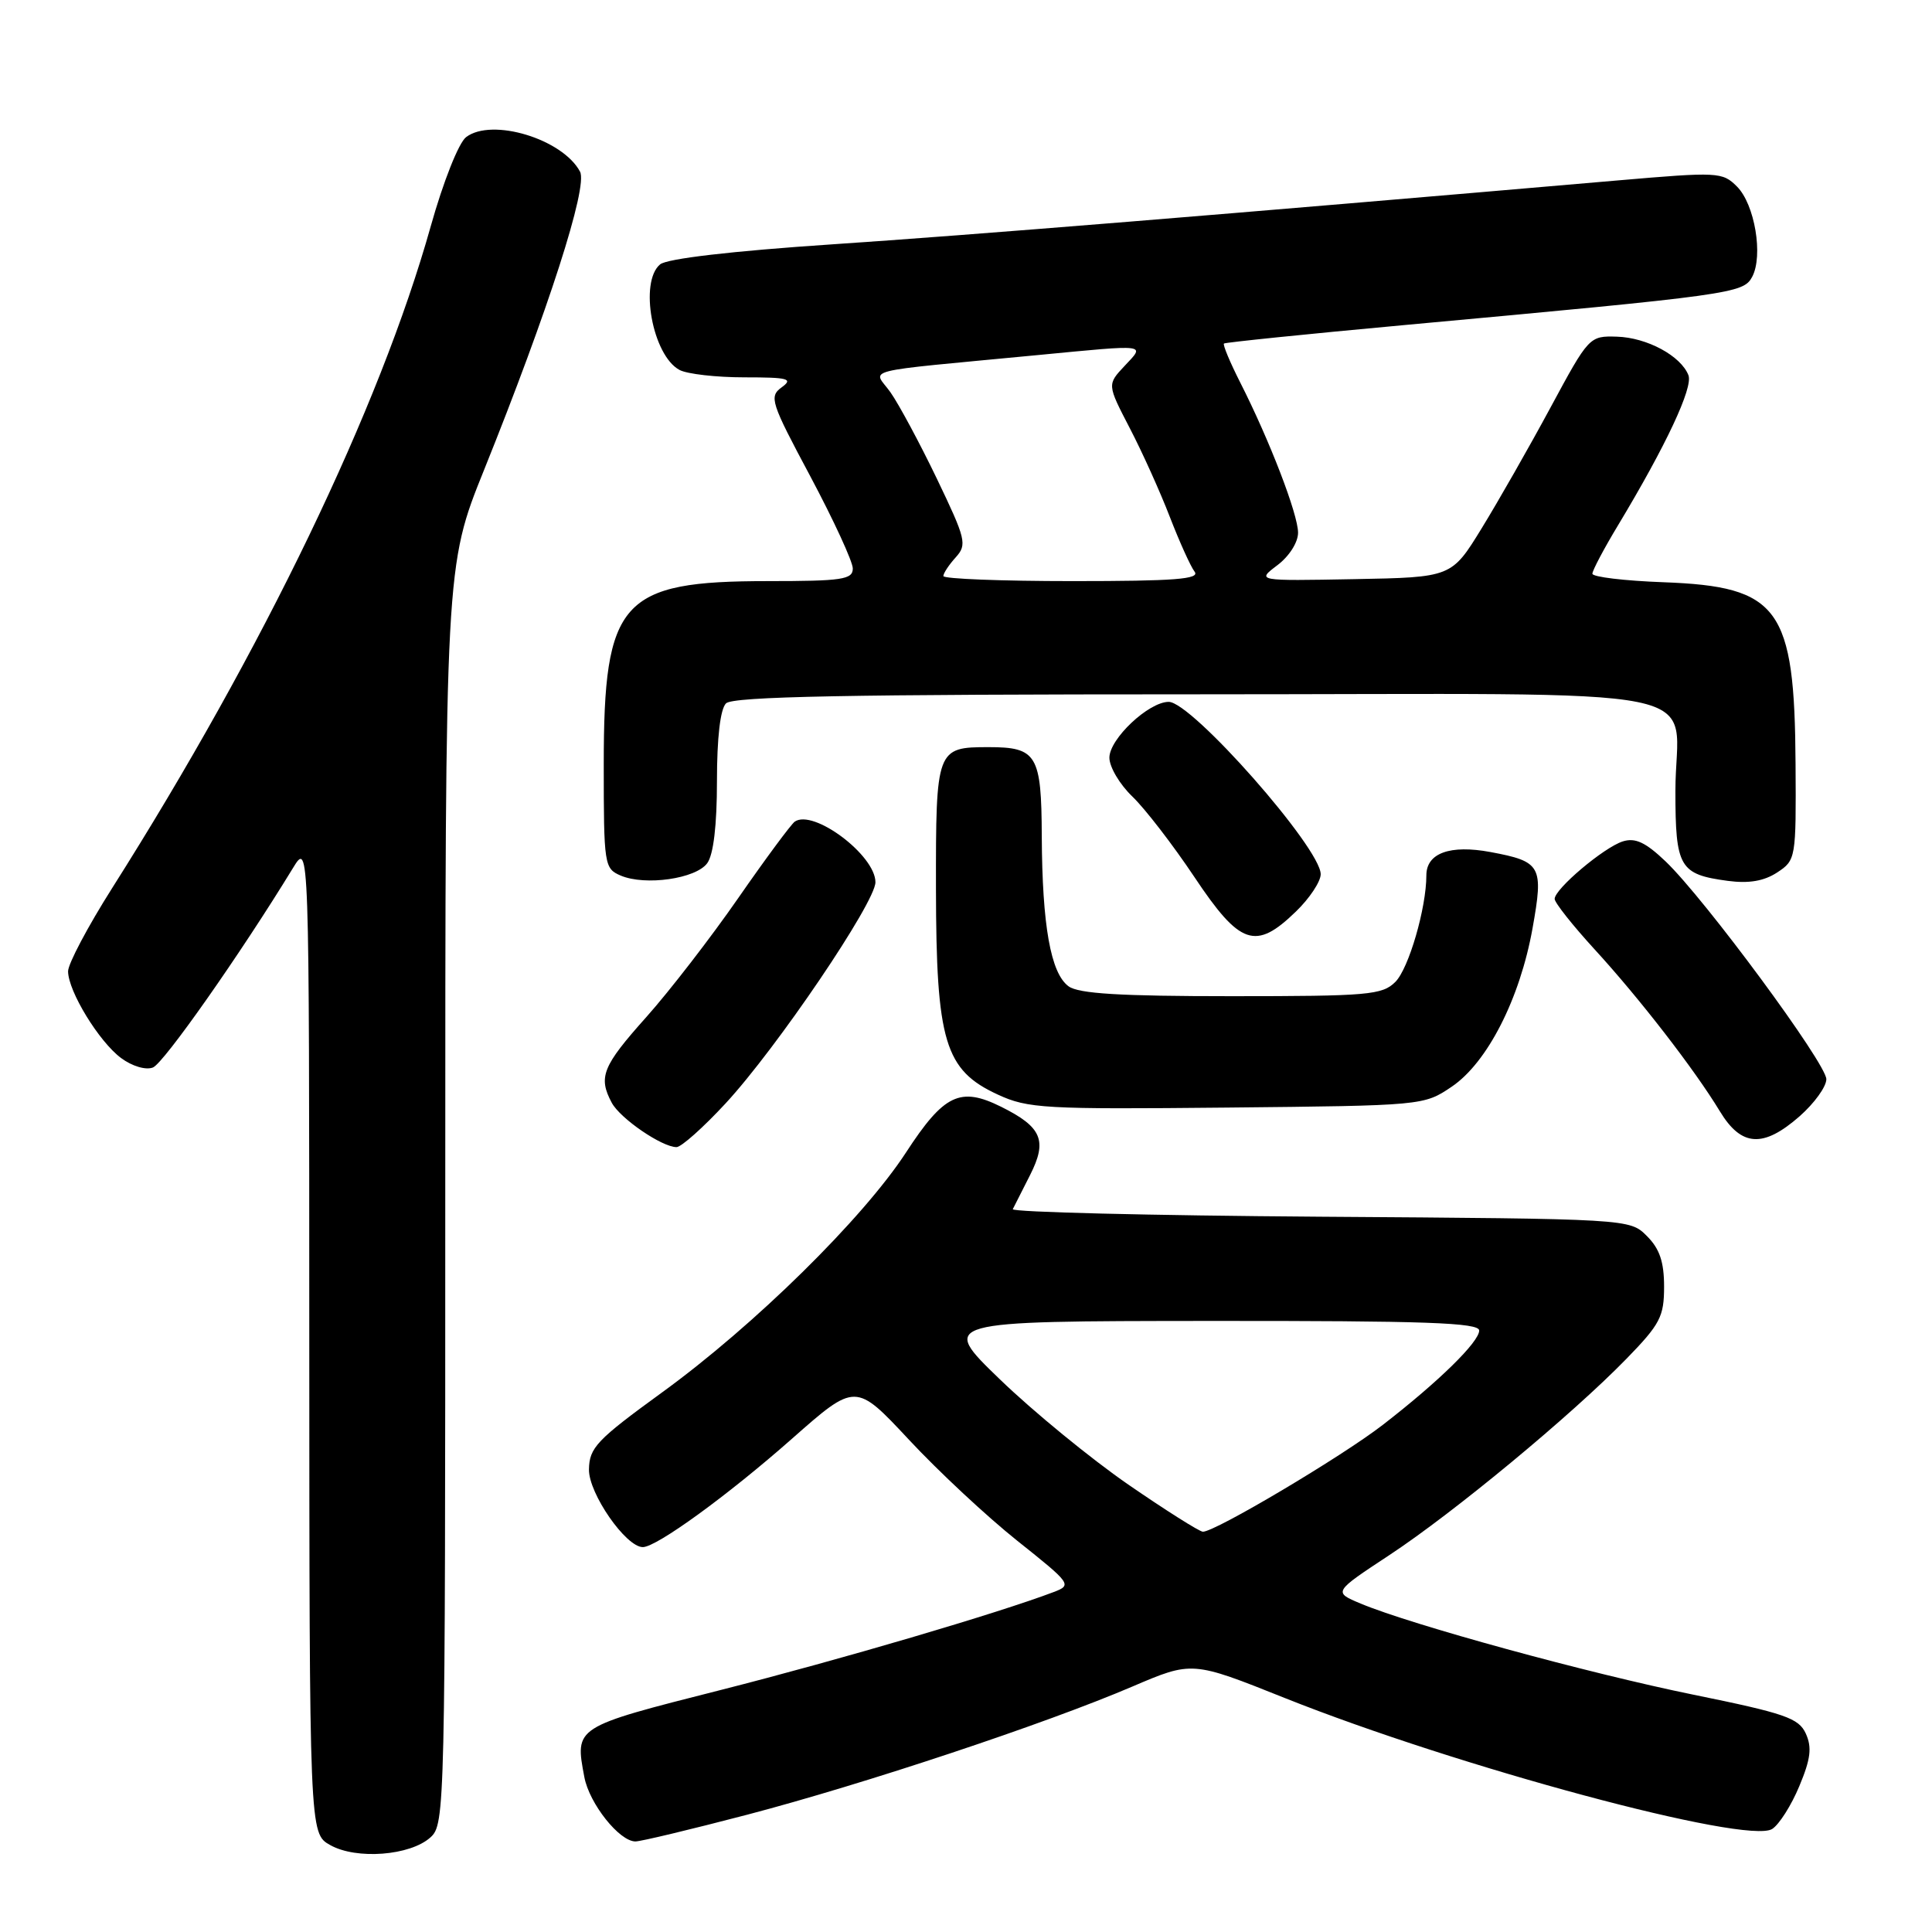 <?xml version="1.0" encoding="UTF-8" standalone="no"?>
<!DOCTYPE svg PUBLIC "-//W3C//DTD SVG 1.1//EN" "http://www.w3.org/Graphics/SVG/1.1/DTD/svg11.dtd" >
<svg xmlns="http://www.w3.org/2000/svg" xmlns:xlink="http://www.w3.org/1999/xlink" version="1.1" viewBox="0 0 256 256">
 <g >
 <path fill="currentColor"
d=" M 57.04 243.46 C 58.96 241.73 59.00 239.84 59.00 158.36 C 59.00 75.03 59.00 75.03 64.14 62.27 C 72.64 41.15 77.92 24.75 76.86 22.75 C 74.55 18.41 65.18 15.57 61.76 18.17 C 60.78 18.92 58.74 24.05 57.07 30.00 C 50.33 54.00 34.89 86.06 14.84 117.71 C 11.63 122.78 9.01 127.73 9.02 128.71 C 9.04 131.36 13.13 138.04 16.05 140.20 C 17.50 141.28 19.32 141.82 20.26 141.45 C 21.68 140.91 31.90 126.35 38.83 115.00 C 40.97 111.50 40.97 111.50 40.98 177.22 C 41.00 242.94 41.00 242.94 43.75 244.48 C 47.22 246.44 54.36 245.89 57.04 243.46 Z  M 99.00 240.46 C 114.52 236.39 138.55 228.40 150.06 223.47 C 157.97 220.09 157.97 220.09 170.23 224.99 C 193.15 234.14 231.48 244.45 234.82 242.35 C 235.74 241.77 237.37 239.21 238.42 236.67 C 239.93 233.07 240.11 231.54 239.28 229.71 C 238.34 227.65 236.53 227.03 224.36 224.55 C 210.44 221.71 187.06 215.31 180.29 212.48 C 176.66 210.96 176.66 210.96 184.08 206.07 C 192.63 200.44 208.22 187.53 215.50 180.06 C 219.98 175.46 220.50 174.46 220.50 170.49 C 220.50 167.21 219.91 165.46 218.22 163.78 C 215.95 161.50 215.95 161.50 174.90 161.22 C 152.33 161.06 134.01 160.61 134.20 160.22 C 134.40 159.82 135.42 157.79 136.49 155.70 C 138.81 151.12 138.06 149.34 132.65 146.65 C 127.23 143.96 125.08 144.99 120.05 152.71 C 114.34 161.47 99.96 175.62 87.73 184.50 C 79.05 190.81 78.09 191.82 78.04 194.72 C 78.00 197.89 82.93 205.00 85.18 205.00 C 87.00 205.00 96.46 198.13 104.94 190.64 C 113.37 183.20 113.37 183.20 120.44 190.77 C 124.32 194.94 130.79 200.97 134.82 204.18 C 141.94 209.85 142.07 210.02 139.63 210.95 C 132.26 213.75 111.34 219.91 95.51 223.93 C 76.02 228.88 76.17 228.78 77.43 235.48 C 78.09 238.99 82.07 244.00 84.20 244.00 C 84.92 244.00 91.58 242.40 99.00 240.46 Z  M 96.14 146.21 C 102.91 138.90 116.00 119.57 116.00 116.90 C 116.00 113.33 107.79 107.16 105.31 108.87 C 104.82 109.22 101.44 113.78 97.82 119.00 C 94.20 124.22 88.71 131.33 85.62 134.79 C 79.83 141.27 79.24 142.72 81.06 146.12 C 82.18 148.21 87.70 151.99 89.64 152.00 C 90.27 152.00 93.20 149.39 96.14 146.21 Z  M 238.47 147.90 C 240.41 146.19 242.00 143.99 242.00 143.00 C 242.00 140.93 225.89 119.10 220.71 114.15 C 218.05 111.61 216.68 110.97 215.03 111.49 C 212.51 112.29 206.00 117.79 206.00 119.11 C 206.00 119.61 208.37 122.60 211.26 125.76 C 217.24 132.28 224.54 141.72 227.89 147.25 C 230.74 151.96 233.64 152.14 238.47 147.90 Z  M 192.35 144.00 C 197.08 140.81 201.40 132.33 203.07 123.00 C 204.55 114.73 204.23 114.16 197.50 112.90 C 192.14 111.90 189.00 113.04 189.00 115.99 C 189.00 120.31 186.67 128.33 184.89 130.11 C 183.16 131.84 181.30 132.00 163.19 132.00 C 148.44 132.00 142.92 131.67 141.59 130.69 C 139.22 128.96 138.10 122.64 138.04 110.79 C 138.00 100.02 137.39 99.00 131.00 99.00 C 124.08 99.00 124.00 99.22 124.02 117.79 C 124.05 138.02 125.18 141.80 132.22 145.04 C 136.19 146.88 138.40 147.00 162.58 146.76 C 188.54 146.50 188.67 146.49 192.35 144.00 Z  M 171.70 120.80 C 173.52 119.05 175.00 116.81 175.00 115.84 C 175.00 112.37 157.92 93.00 154.86 93.00 C 152.21 93.00 147.00 97.90 147.00 100.40 C 147.00 101.63 148.37 103.94 150.04 105.54 C 151.71 107.14 155.42 111.95 158.27 116.22 C 164.31 125.27 166.37 125.97 171.70 120.80 Z  M 93.71 114.38 C 94.54 113.25 95.00 109.35 95.00 103.51 C 95.00 97.76 95.44 93.96 96.20 93.20 C 97.11 92.29 112.35 92.00 158.66 92.00 C 229.65 92.00 222.00 90.45 222.00 104.81 C 222.00 114.94 222.54 115.86 228.94 116.72 C 231.73 117.09 233.73 116.75 235.48 115.61 C 237.96 113.98 238.00 113.76 237.92 101.23 C 237.80 80.51 235.77 77.72 220.43 77.15 C 215.24 76.96 211.00 76.45 211.00 76.02 C 211.00 75.59 212.54 72.68 214.43 69.55 C 220.75 59.05 224.35 51.37 223.73 49.73 C 222.74 47.16 218.24 44.73 214.25 44.61 C 210.60 44.50 210.53 44.58 205.45 54.00 C 202.63 59.23 198.53 66.42 196.33 70.00 C 192.34 76.50 192.34 76.50 179.42 76.74 C 166.50 76.98 166.50 76.98 169.25 74.90 C 170.82 73.72 172.00 71.87 172.00 70.59 C 172.00 68.15 168.24 58.37 164.32 50.65 C 162.97 47.98 162.01 45.68 162.18 45.52 C 162.36 45.37 173.07 44.27 186.00 43.08 C 229.57 39.08 230.99 38.88 232.17 36.69 C 233.66 33.89 232.52 27.07 230.15 24.71 C 228.23 22.79 227.66 22.76 214.33 23.91 C 162.05 28.43 128.63 31.15 110.22 32.38 C 96.95 33.27 88.38 34.27 87.47 35.03 C 84.67 37.35 86.46 47.11 90.04 49.02 C 91.05 49.56 94.91 50.00 98.63 50.00 C 104.47 50.00 105.14 50.18 103.58 51.32 C 101.88 52.56 102.12 53.29 107.39 63.15 C 110.47 68.94 113.00 74.42 113.00 75.33 C 113.00 76.79 111.58 77.00 101.75 77.00 C 82.27 77.00 80.00 79.54 80.00 101.28 C 80.00 114.63 80.07 115.09 82.25 116.02 C 85.50 117.40 92.21 116.44 93.71 114.38 Z  M 149.50 196.71 C 144.55 193.29 136.90 187.03 132.50 182.78 C 124.50 175.06 124.50 175.06 160.25 175.03 C 188.89 175.01 196.00 175.26 196.00 176.30 C 196.00 177.81 190.66 183.05 183.27 188.77 C 177.82 193.00 160.92 203.03 159.38 202.96 C 158.90 202.93 154.45 200.12 149.50 196.71 Z  M 125.00 76.33 C 125.00 75.96 125.74 74.84 126.64 73.85 C 128.16 72.16 128.00 71.47 124.14 63.43 C 121.86 58.69 119.09 53.54 117.99 51.98 C 115.70 48.76 113.28 49.37 137.50 47.05 C 152.28 45.63 151.75 45.57 149.02 48.48 C 146.70 50.95 146.70 50.95 149.70 56.73 C 151.35 59.90 153.74 65.20 155.01 68.50 C 156.29 71.80 157.76 75.06 158.29 75.75 C 159.04 76.74 155.67 77.00 142.12 77.00 C 132.71 77.00 125.00 76.70 125.00 76.33 Z "/>
</g>
</svg>